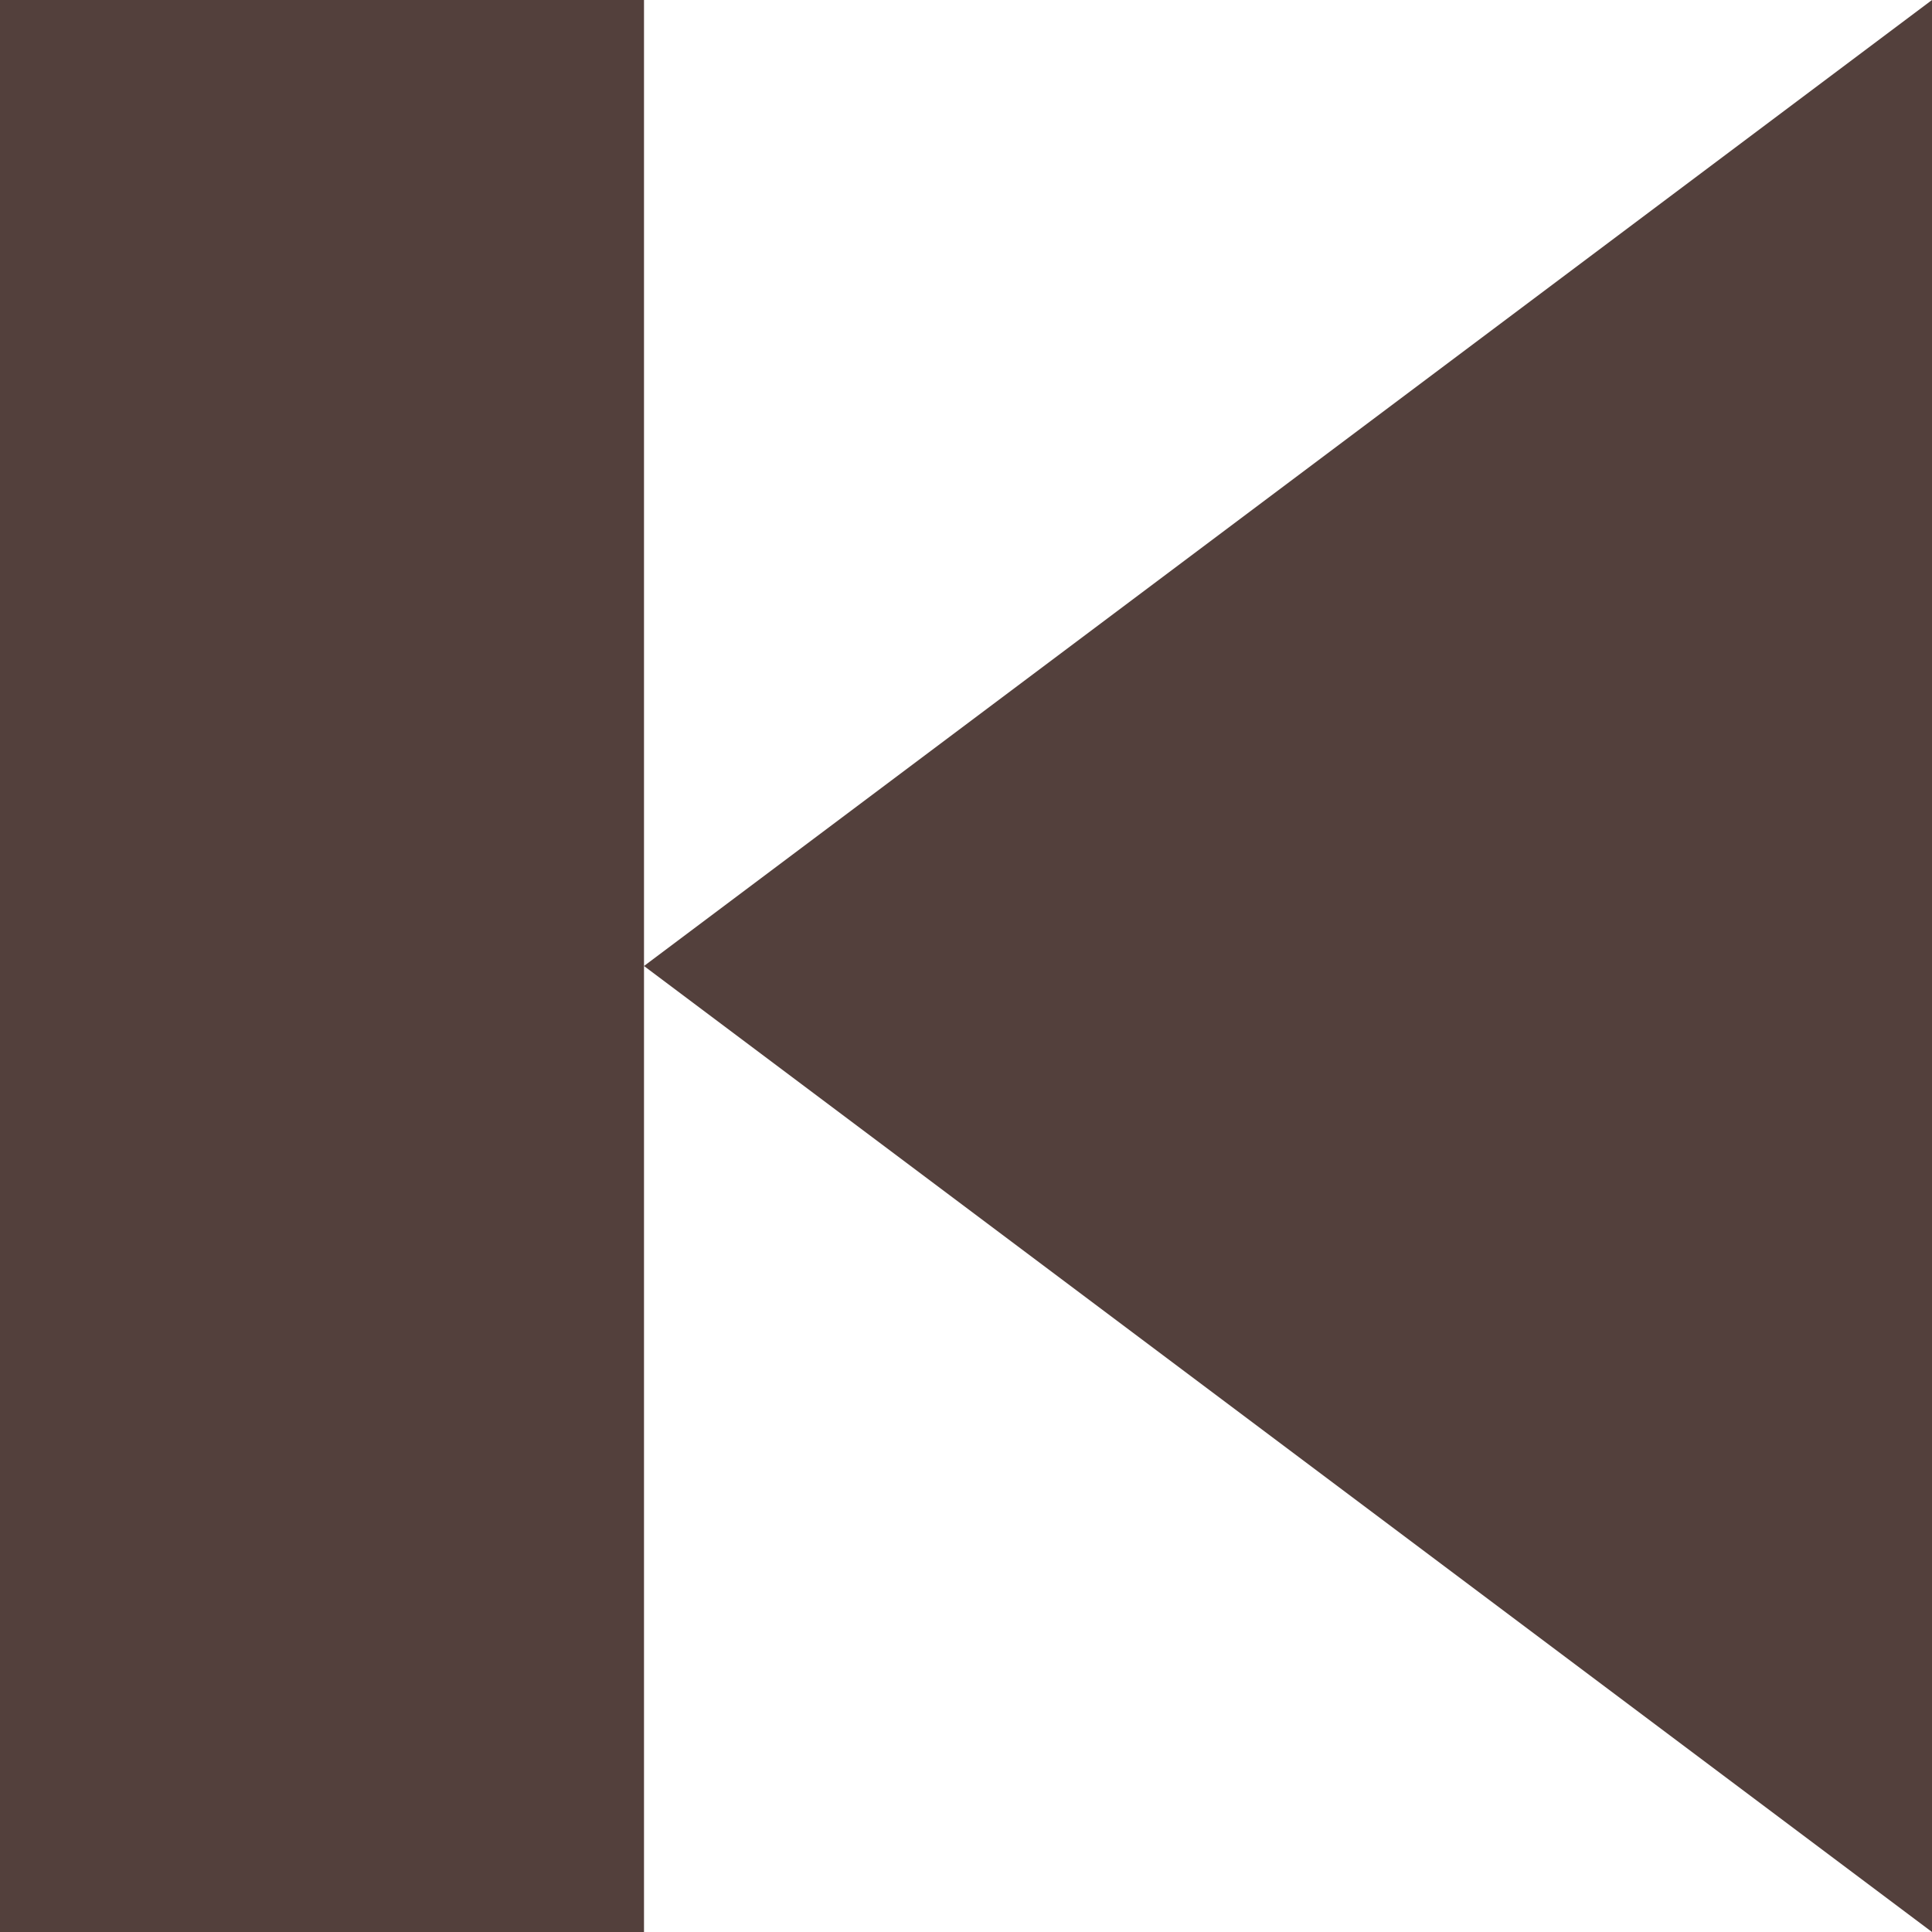 <svg xmlns="http://www.w3.org/2000/svg" xmlns:xlink="http://www.w3.org/1999/xlink" version="1.0" viewBox="0 0 12 12" zoomAndPan="magnify">
    <g style="fill: rgb(83, 64, 60)">
        <path d="M0 0 H4 V12 H0 Z" />
        <path d="M4 6 L12 0 L12 12 Z" />
    </g>
</svg>